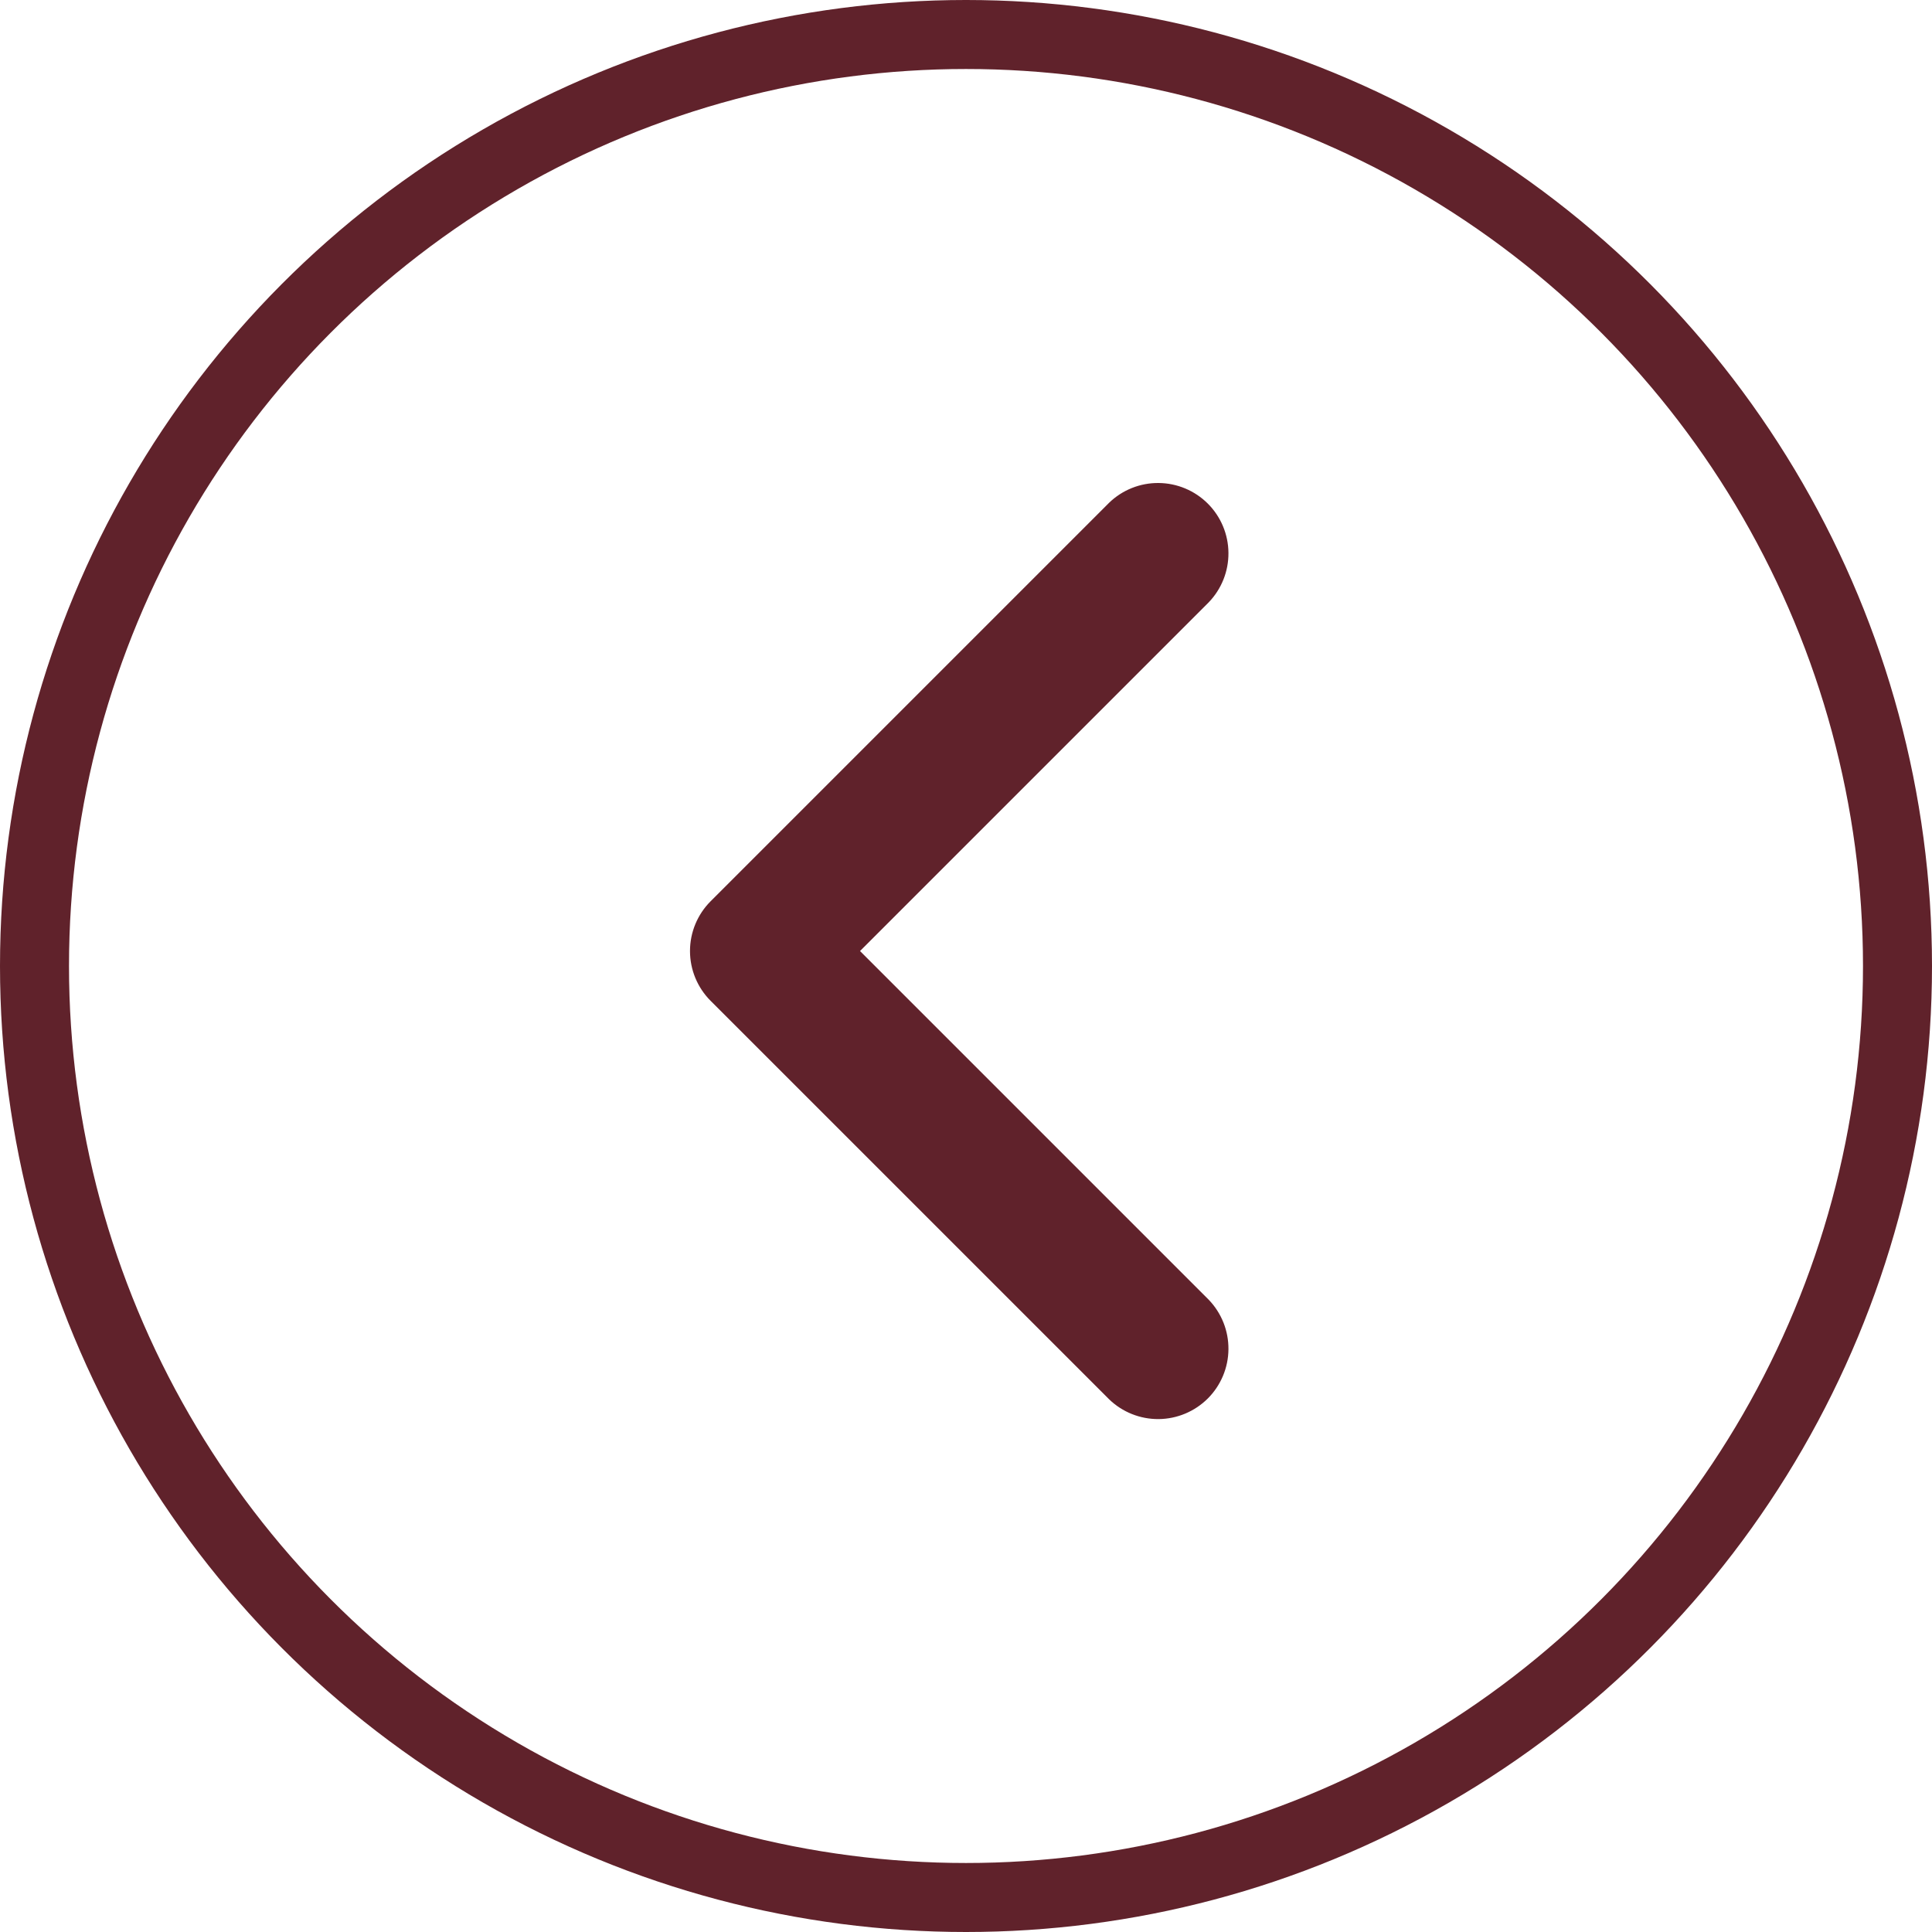 <svg width="56" height="56" viewBox="0 0 56 56" fill="none" xmlns="http://www.w3.org/2000/svg">
<circle cx="28" cy="28" r="27" stroke="#60222B" stroke-width="2"/>
<path fill-rule="evenodd" clip-rule="evenodd" d="M20.598 29.01C20.215 28.627 20 28.108 20 27.566C20 27.025 20.215 26.506 20.598 26.123L32.148 14.573C32.532 14.201 33.048 13.995 33.584 14C34.119 14.005 34.631 14.219 35.01 14.598C35.388 14.976 35.603 15.489 35.607 16.024C35.612 16.559 35.406 17.075 35.034 17.46L24.928 27.566L35.034 37.672C35.406 38.058 35.612 38.573 35.607 39.109C35.603 39.644 35.388 40.156 35.01 40.535C34.631 40.913 34.119 41.128 33.584 41.133C33.048 41.137 32.532 40.931 32.148 40.559L20.598 29.01Z" fill="#60222B"/>
</svg>
